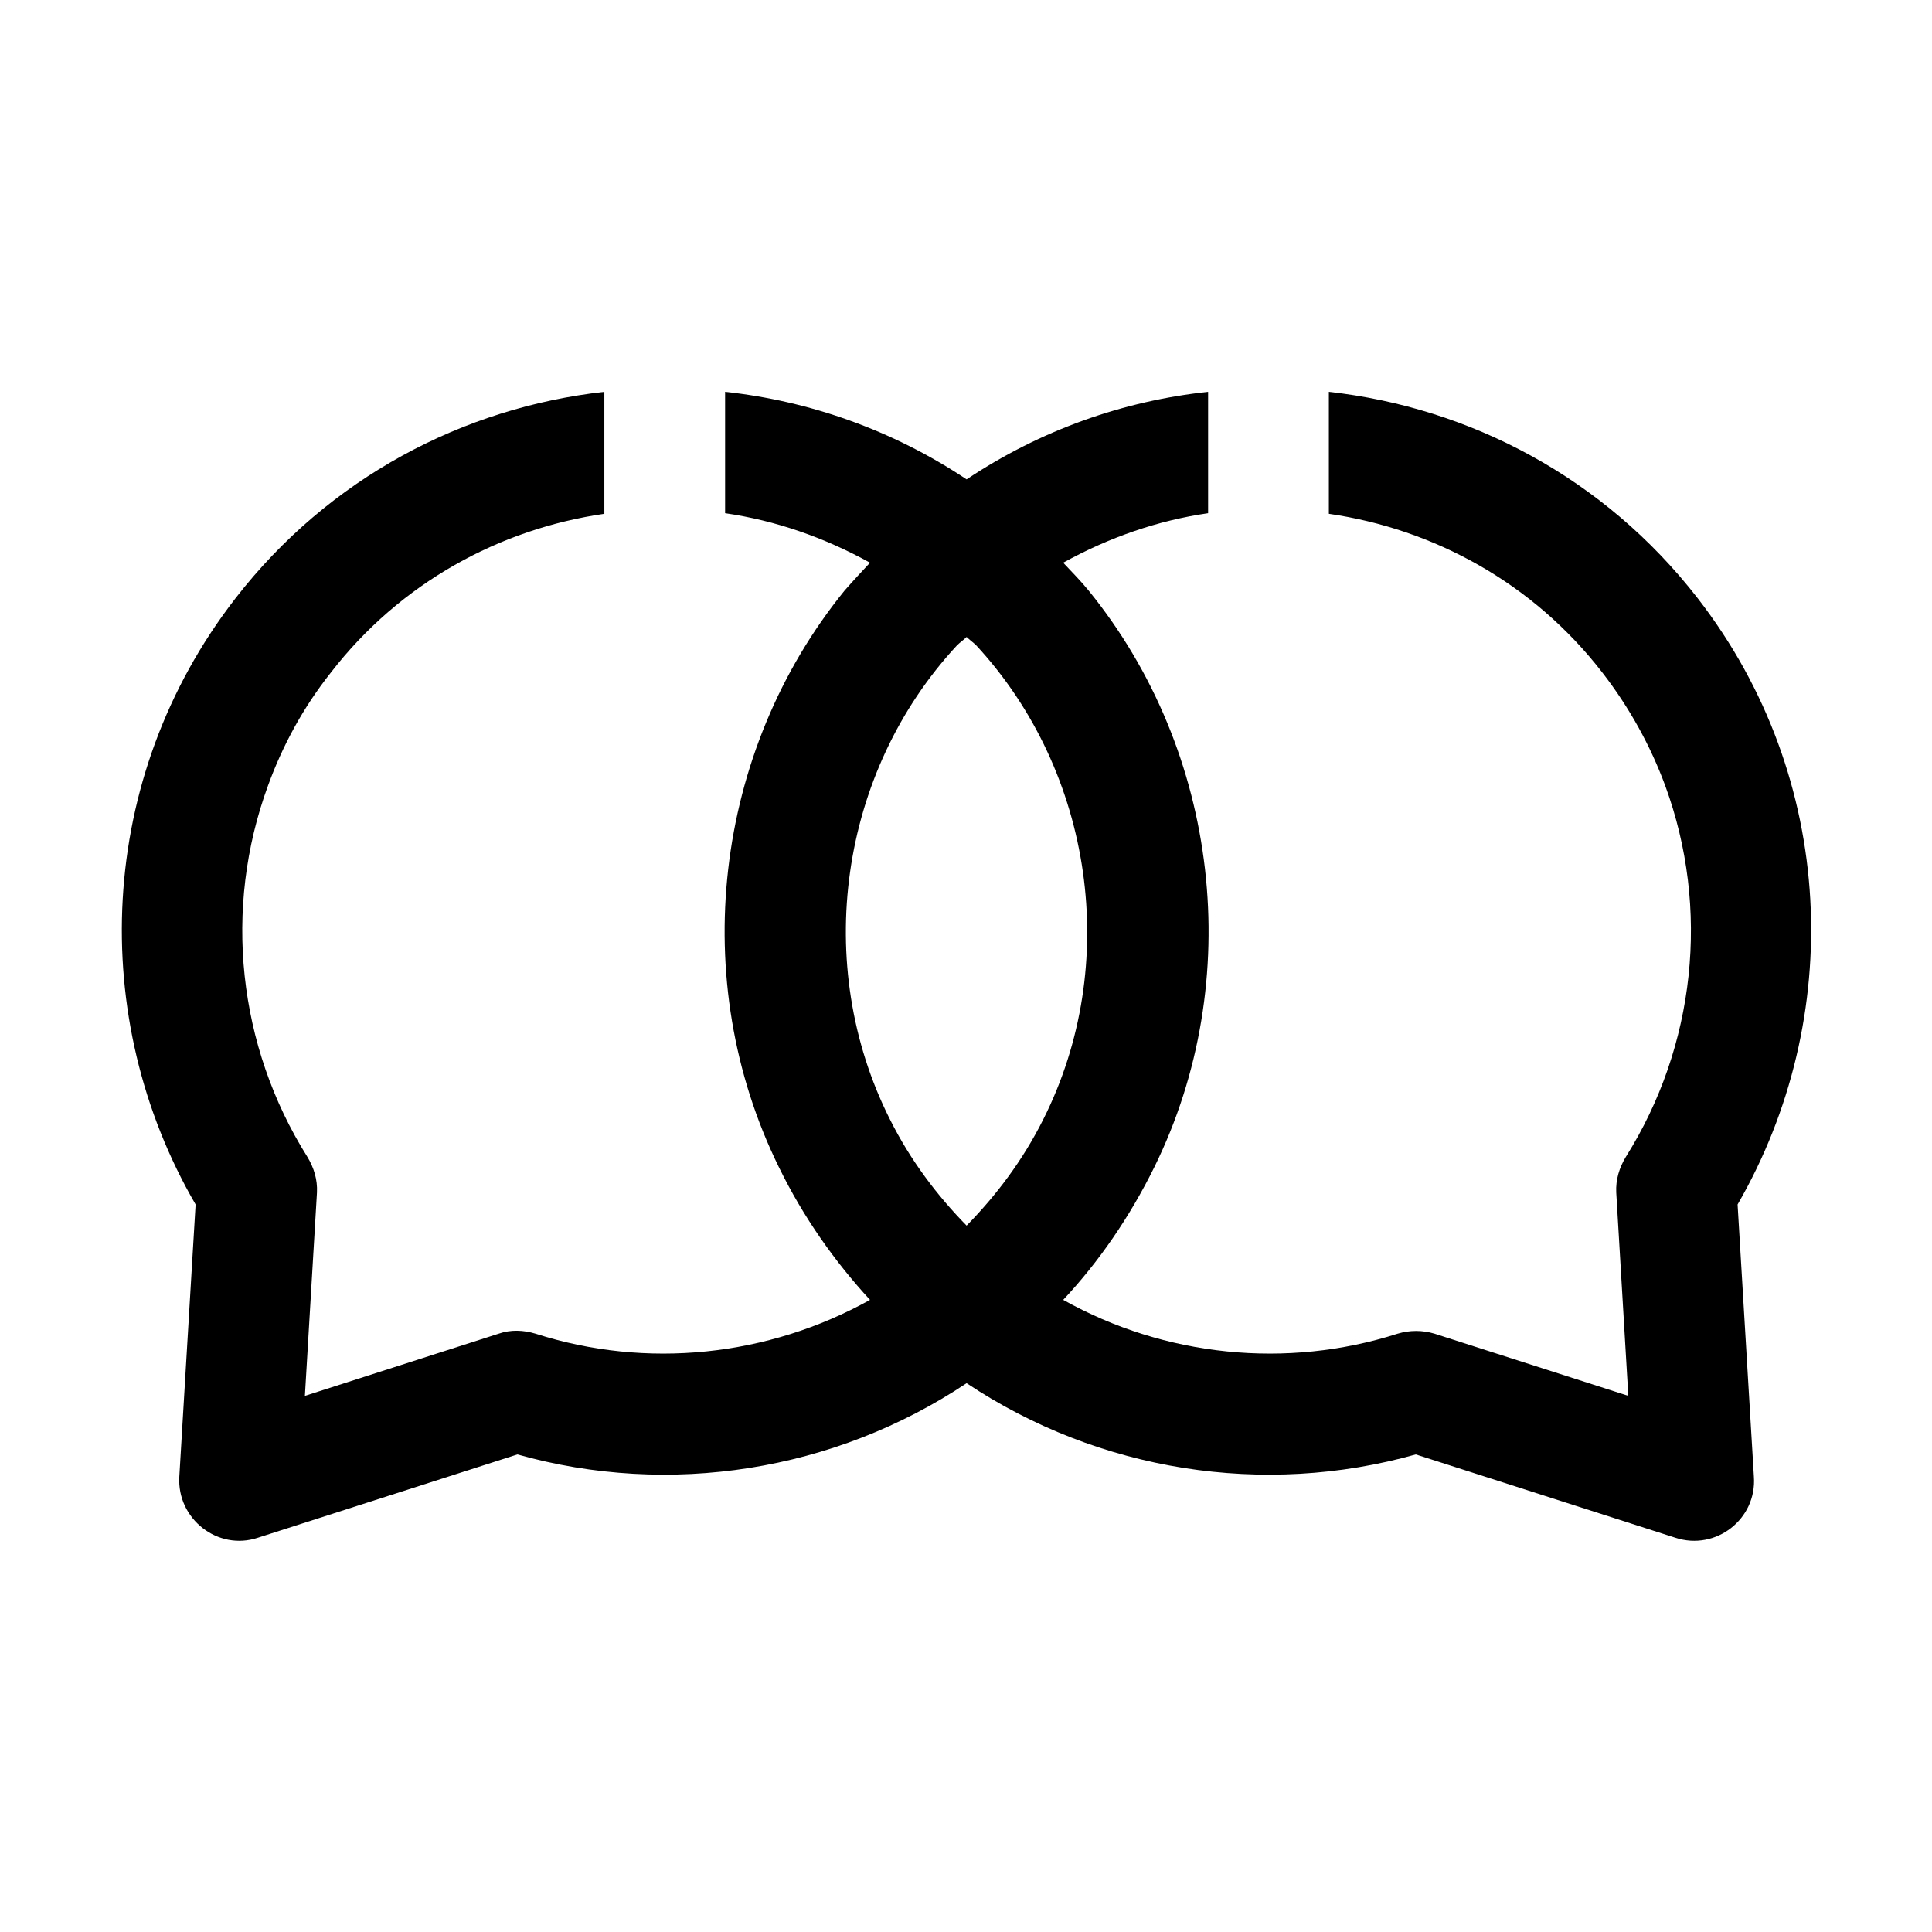<svg width="32" height="32" viewBox="0 0 32 32" fill="none" xmlns="http://www.w3.org/2000/svg"><g clip-path="url(#clip0_8884_38205)"><path d="M28.12 9.91C26.57 7.91 24.34 6.75 22.01 6.49V8.51C23.74 8.76 25.39 9.65 26.54 11.14C26.99 11.72 27.34 12.36 27.58 13.01C28.33 15.05 28.08 17.33 26.93 19.16C26.82 19.34 26.76 19.54 26.77 19.75L26.97 23.12L23.76 22.09C23.56 22.03 23.35 22.03 23.15 22.09C21.31 22.68 19.29 22.47 17.61 21.53C18.2 20.9 18.71 20.16 19.12 19.33C20.64 16.24 20.2 12.45 18.03 9.78C17.9 9.62 17.75 9.47 17.61 9.32C18.37 8.9 19.18 8.62 20.01 8.5V6.49C18.61 6.64 17.24 7.12 16.01 7.94C14.78 7.12 13.4 6.64 12.01 6.49V8.5C12.84 8.62 13.65 8.9 14.41 9.32C14.27 9.47 14.13 9.62 13.99 9.78C11.82 12.45 11.38 16.24 12.9 19.33C13.31 20.17 13.83 20.9 14.41 21.53C12.72 22.47 10.71 22.68 8.87 22.09C8.67 22.03 8.46 22.02 8.26 22.09L5.05 23.12L5.25 19.75C5.26 19.54 5.2 19.34 5.09 19.16C3.94 17.33 3.69 15.05 4.44 13.01C4.68 12.35 5.02 11.72 5.48 11.14C6.63 9.65 8.28 8.76 10.01 8.51V6.49C7.68 6.75 5.45 7.91 3.9 9.91C1.59 12.89 1.45 16.87 3.24 19.95L2.97 24.46C2.93 25.16 3.61 25.69 4.27 25.47L8.57 24.09C11.09 24.8 13.82 24.37 16.01 22.91C18.2 24.37 20.93 24.8 23.45 24.09L27.75 25.47C28.42 25.69 29.1 25.16 29.05 24.46L28.78 19.95C30.56 16.87 30.43 12.89 28.12 9.91ZM15.85 10.69C15.9 10.64 15.96 10.6 16.01 10.55C16.06 10.6 16.12 10.64 16.17 10.69C18.11 12.79 18.57 15.98 17.28 18.54C16.94 19.22 16.5 19.8 16.01 20.3C15.52 19.8 15.08 19.22 14.74 18.54C13.45 15.98 13.9 12.79 15.85 10.69Z" fill="black"/></g><defs><clipPath id="clip0_8884_38205"><rect width="32" height="32" fill="white"/></clipPath></defs></svg>